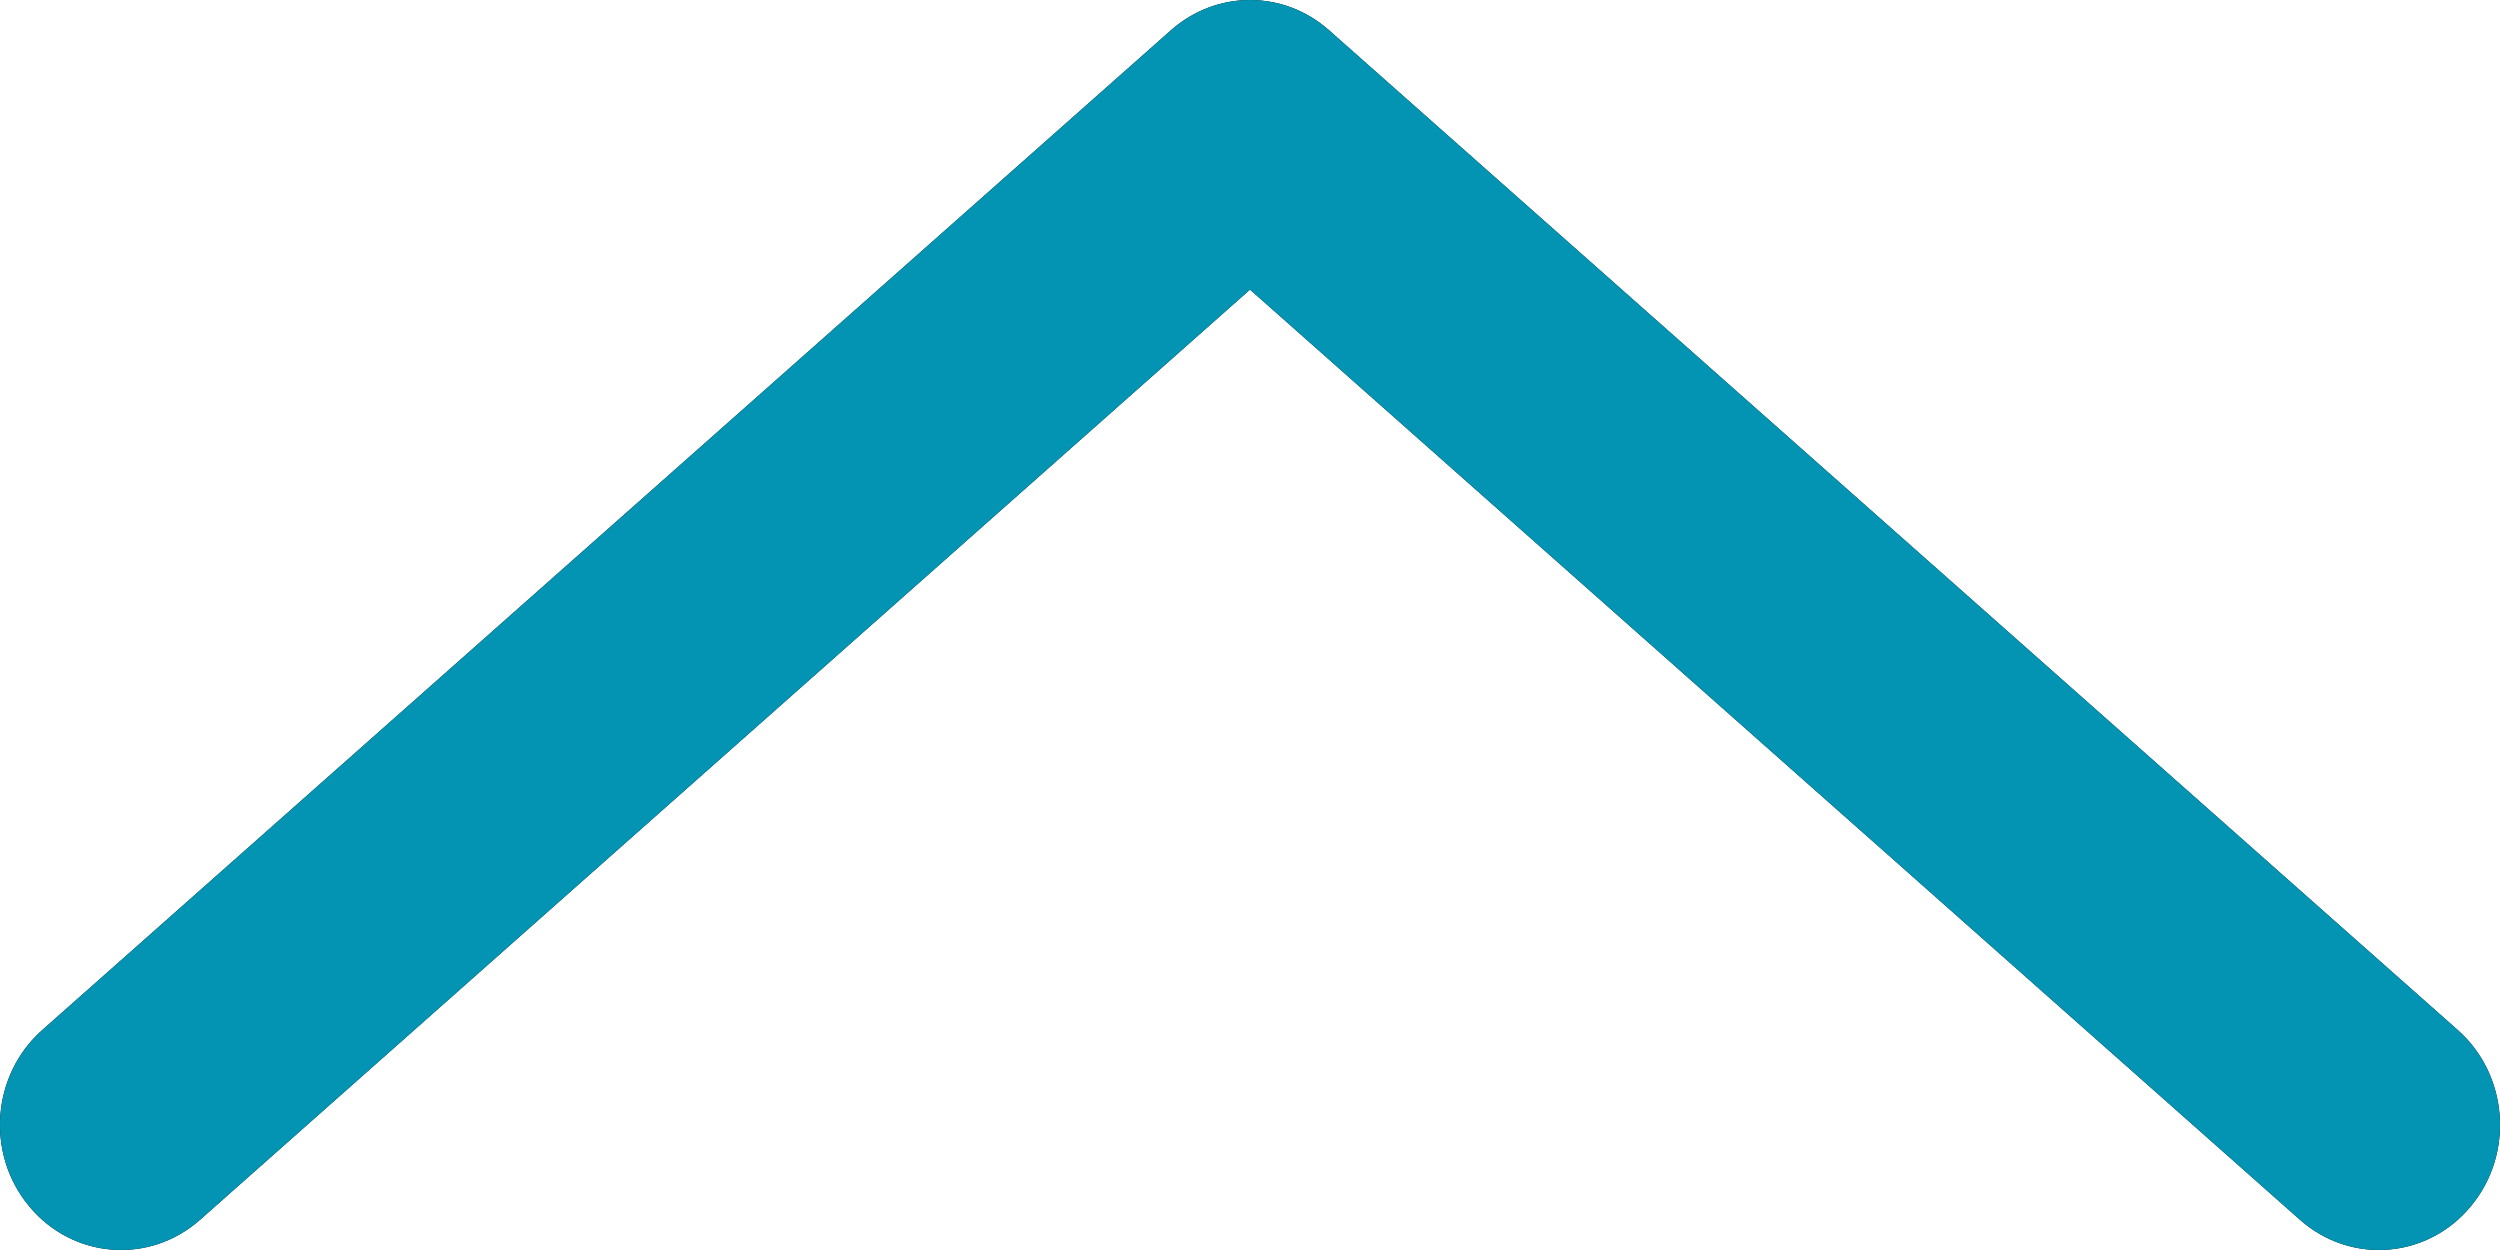 <svg width="12" height="6" viewBox="0 0 12 6" fill="none" xmlns="http://www.w3.org/2000/svg">
<path fill-rule="evenodd" clip-rule="evenodd" d="M0.14 5.79C0.348 6.042 0.715 6.071 0.959 5.856L6 1.39L11.041 5.856C11.285 6.071 11.652 6.042 11.86 5.79C12.069 5.539 12.041 5.16 11.797 4.944L6.378 0.144C6.16 -0.048 5.84 -0.048 5.622 0.144L0.203 4.944C-0.041 5.16 -0.069 5.539 0.14 5.79Z" fill="black"/>
<path fill-rule="evenodd" clip-rule="evenodd" d="M0.14 5.79C0.348 6.042 0.715 6.071 0.959 5.856L6 1.39L11.041 5.856C11.285 6.071 11.652 6.042 11.86 5.79C12.069 5.539 12.041 5.16 11.797 4.944L6.378 0.144C6.16 -0.048 5.84 -0.048 5.622 0.144L0.203 4.944C-0.041 5.16 -0.069 5.539 0.14 5.79Z" fill="#0394B3"/>
</svg>
